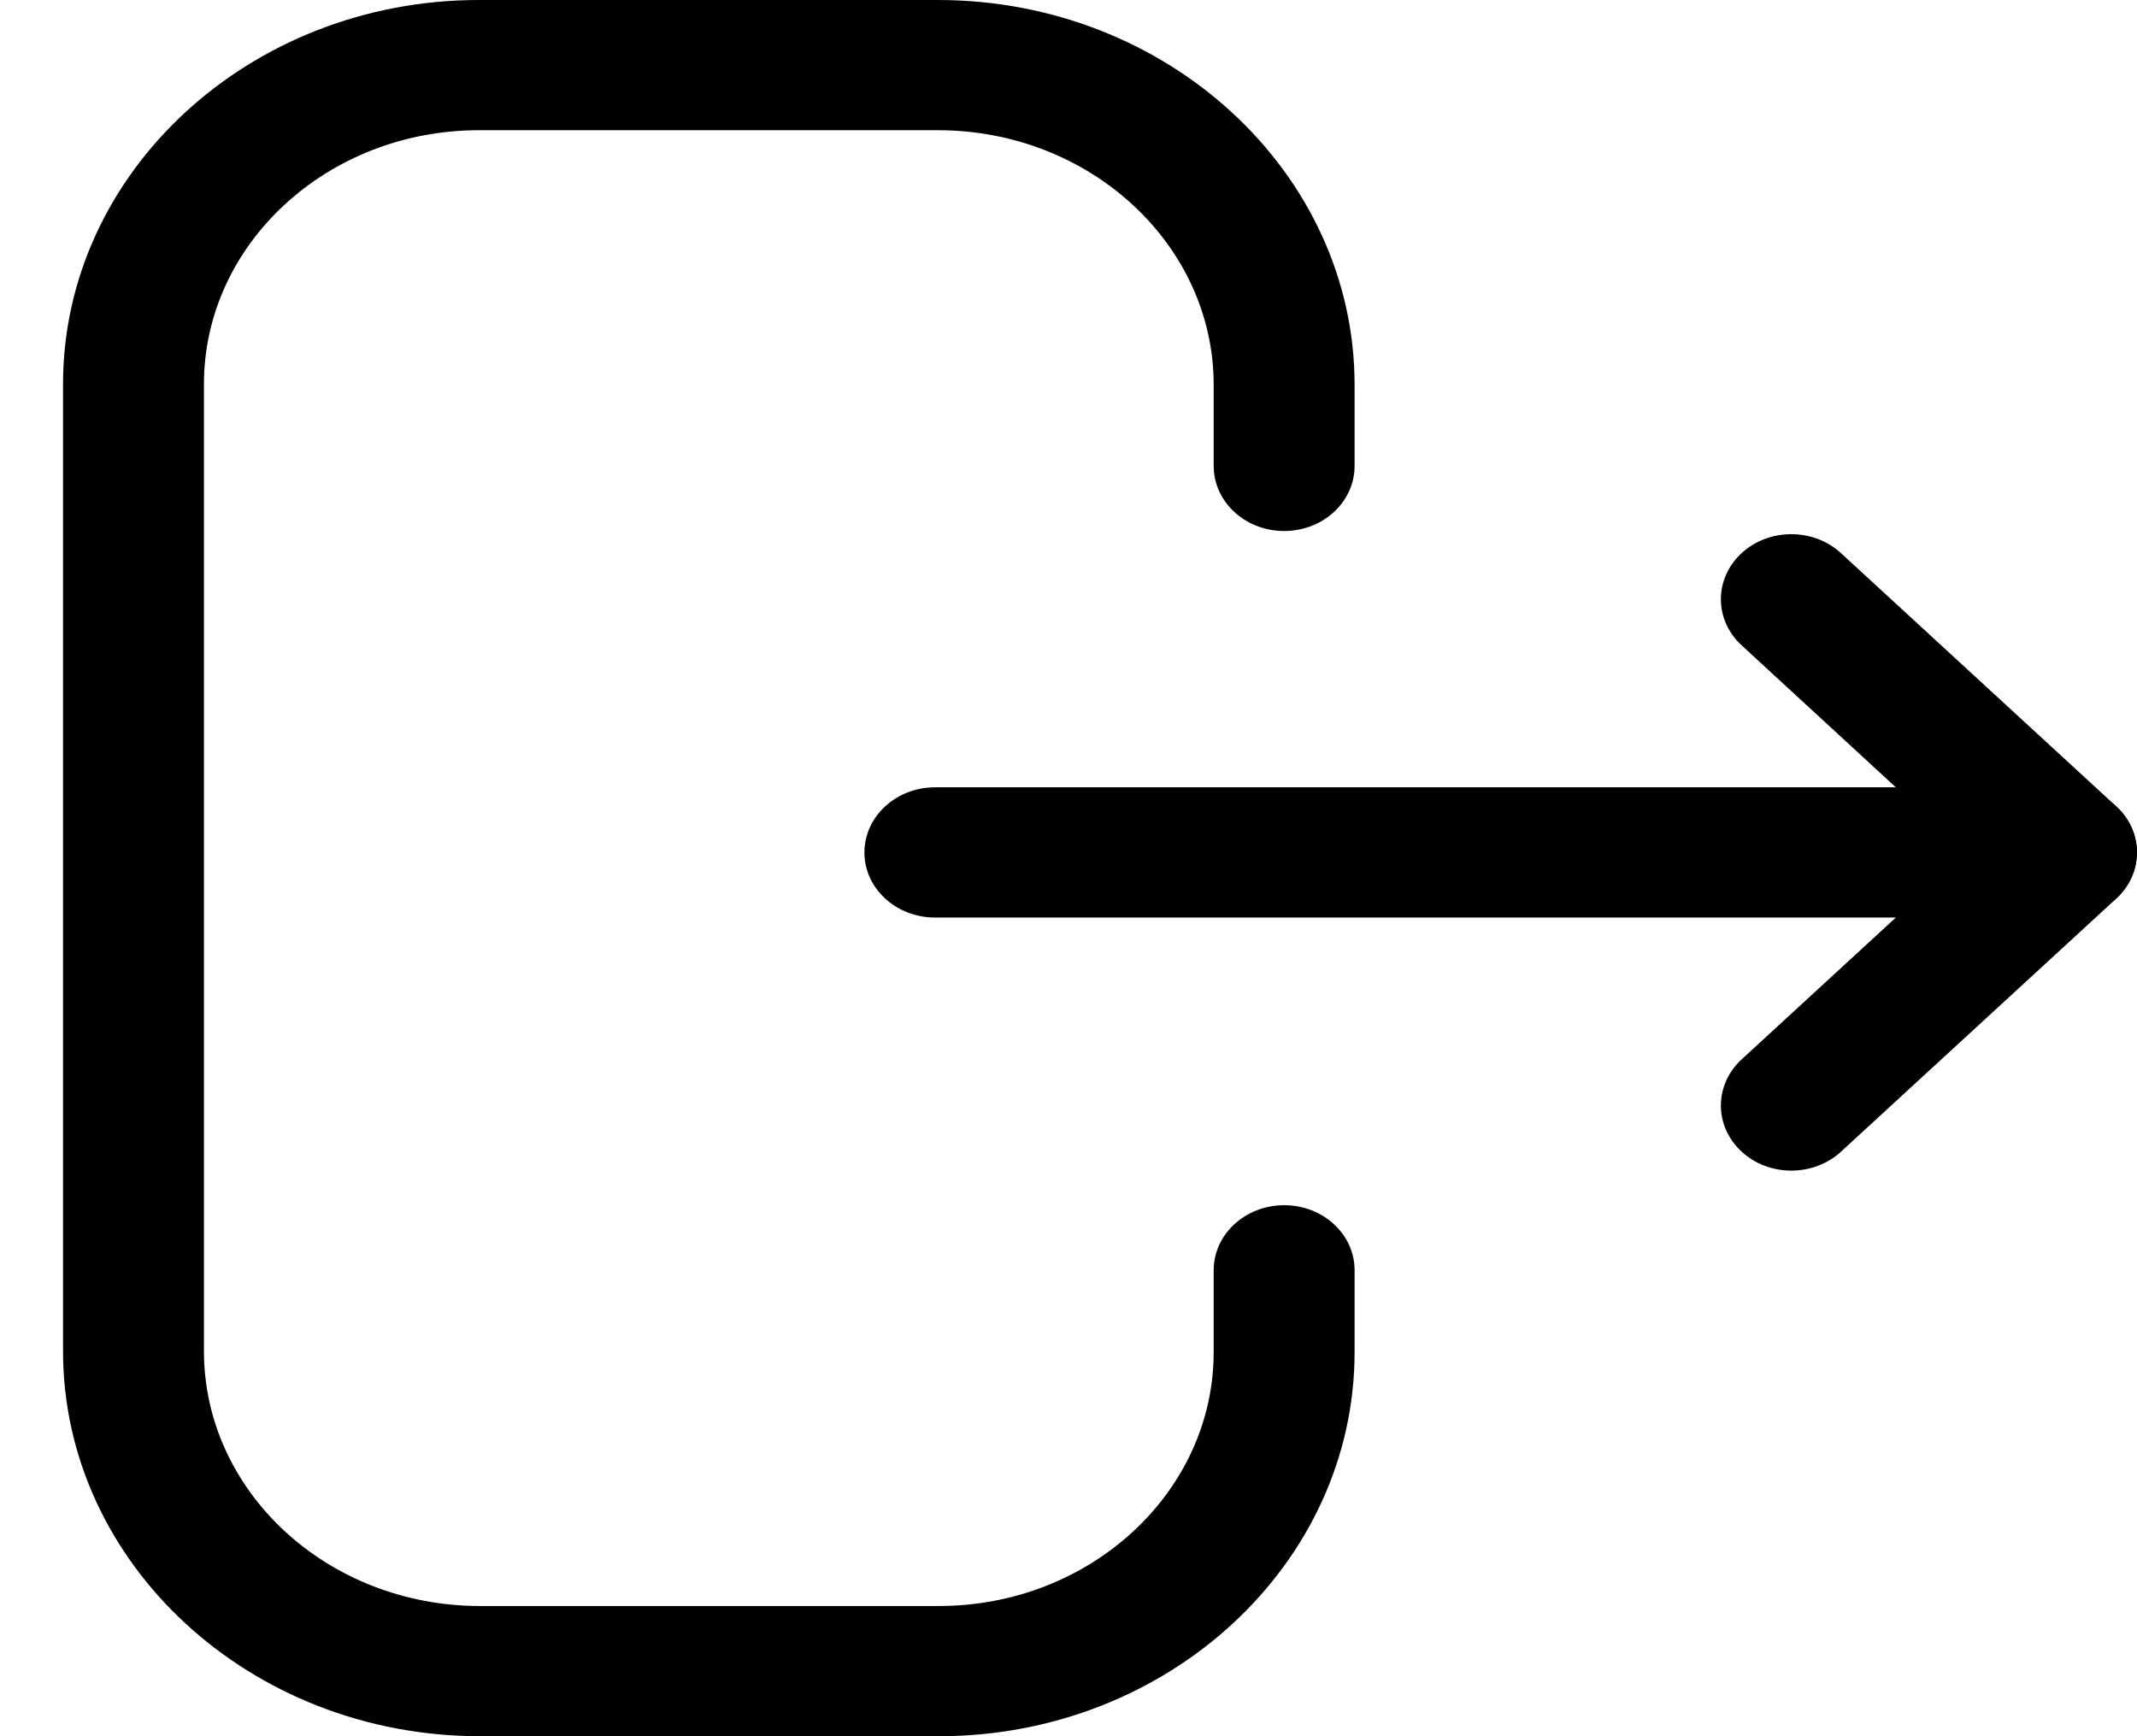 <svg width="16" height="13" viewBox="0 0 16 13" xmlns="http://www.w3.org/2000/svg">
<path fill-rule="evenodd" clip-rule="evenodd" d="M15.471 6.87L7 6.87C6.709 6.87 6.472 6.652 6.472 6.383C6.472 6.114 6.709 5.895 7 5.895L15.471 5.895C15.763 5.895 15.999 6.114 15.999 6.383C15.999 6.652 15.763 6.87 15.471 6.87Z"/>
<path fill-rule="evenodd" clip-rule="evenodd" d="M13.412 8.765C13.277 8.765 13.141 8.718 13.038 8.621C12.832 8.43 12.834 8.122 13.04 7.932L14.724 6.383L13.04 4.832C12.834 4.643 12.832 4.335 13.038 4.143C13.245 3.952 13.578 3.952 13.784 4.142L15.845 6.038C15.945 6.129 16 6.253 16 6.383C16 6.512 15.945 6.637 15.845 6.728L13.784 8.623C13.681 8.718 13.546 8.765 13.412 8.765Z"/>
<path fill-rule="evenodd" clip-rule="evenodd" d="M3.593 13L7.03 13C8.746 13 10.142 11.71 10.142 10.124V9.511C10.142 9.242 9.906 9.024 9.615 9.024C9.323 9.024 9.087 9.242 9.087 9.511V10.124C9.087 11.171 8.164 12.025 7.03 12.025L3.593 12.025C2.454 12.025 1.527 11.17 1.527 10.117L1.527 2.876C1.527 1.828 2.451 0.975 3.585 0.975L7.022 0.975C8.16 0.975 9.087 1.83 9.087 2.882V3.489C9.087 3.758 9.323 3.976 9.615 3.976C9.906 3.976 10.142 3.758 10.142 3.489V2.882C10.142 1.293 8.742 0 7.022 0L3.585 0C1.869 0 0.472 1.29 0.472 2.876L0.472 10.117C0.472 11.707 1.873 13 3.593 13Z"/>
</svg>

